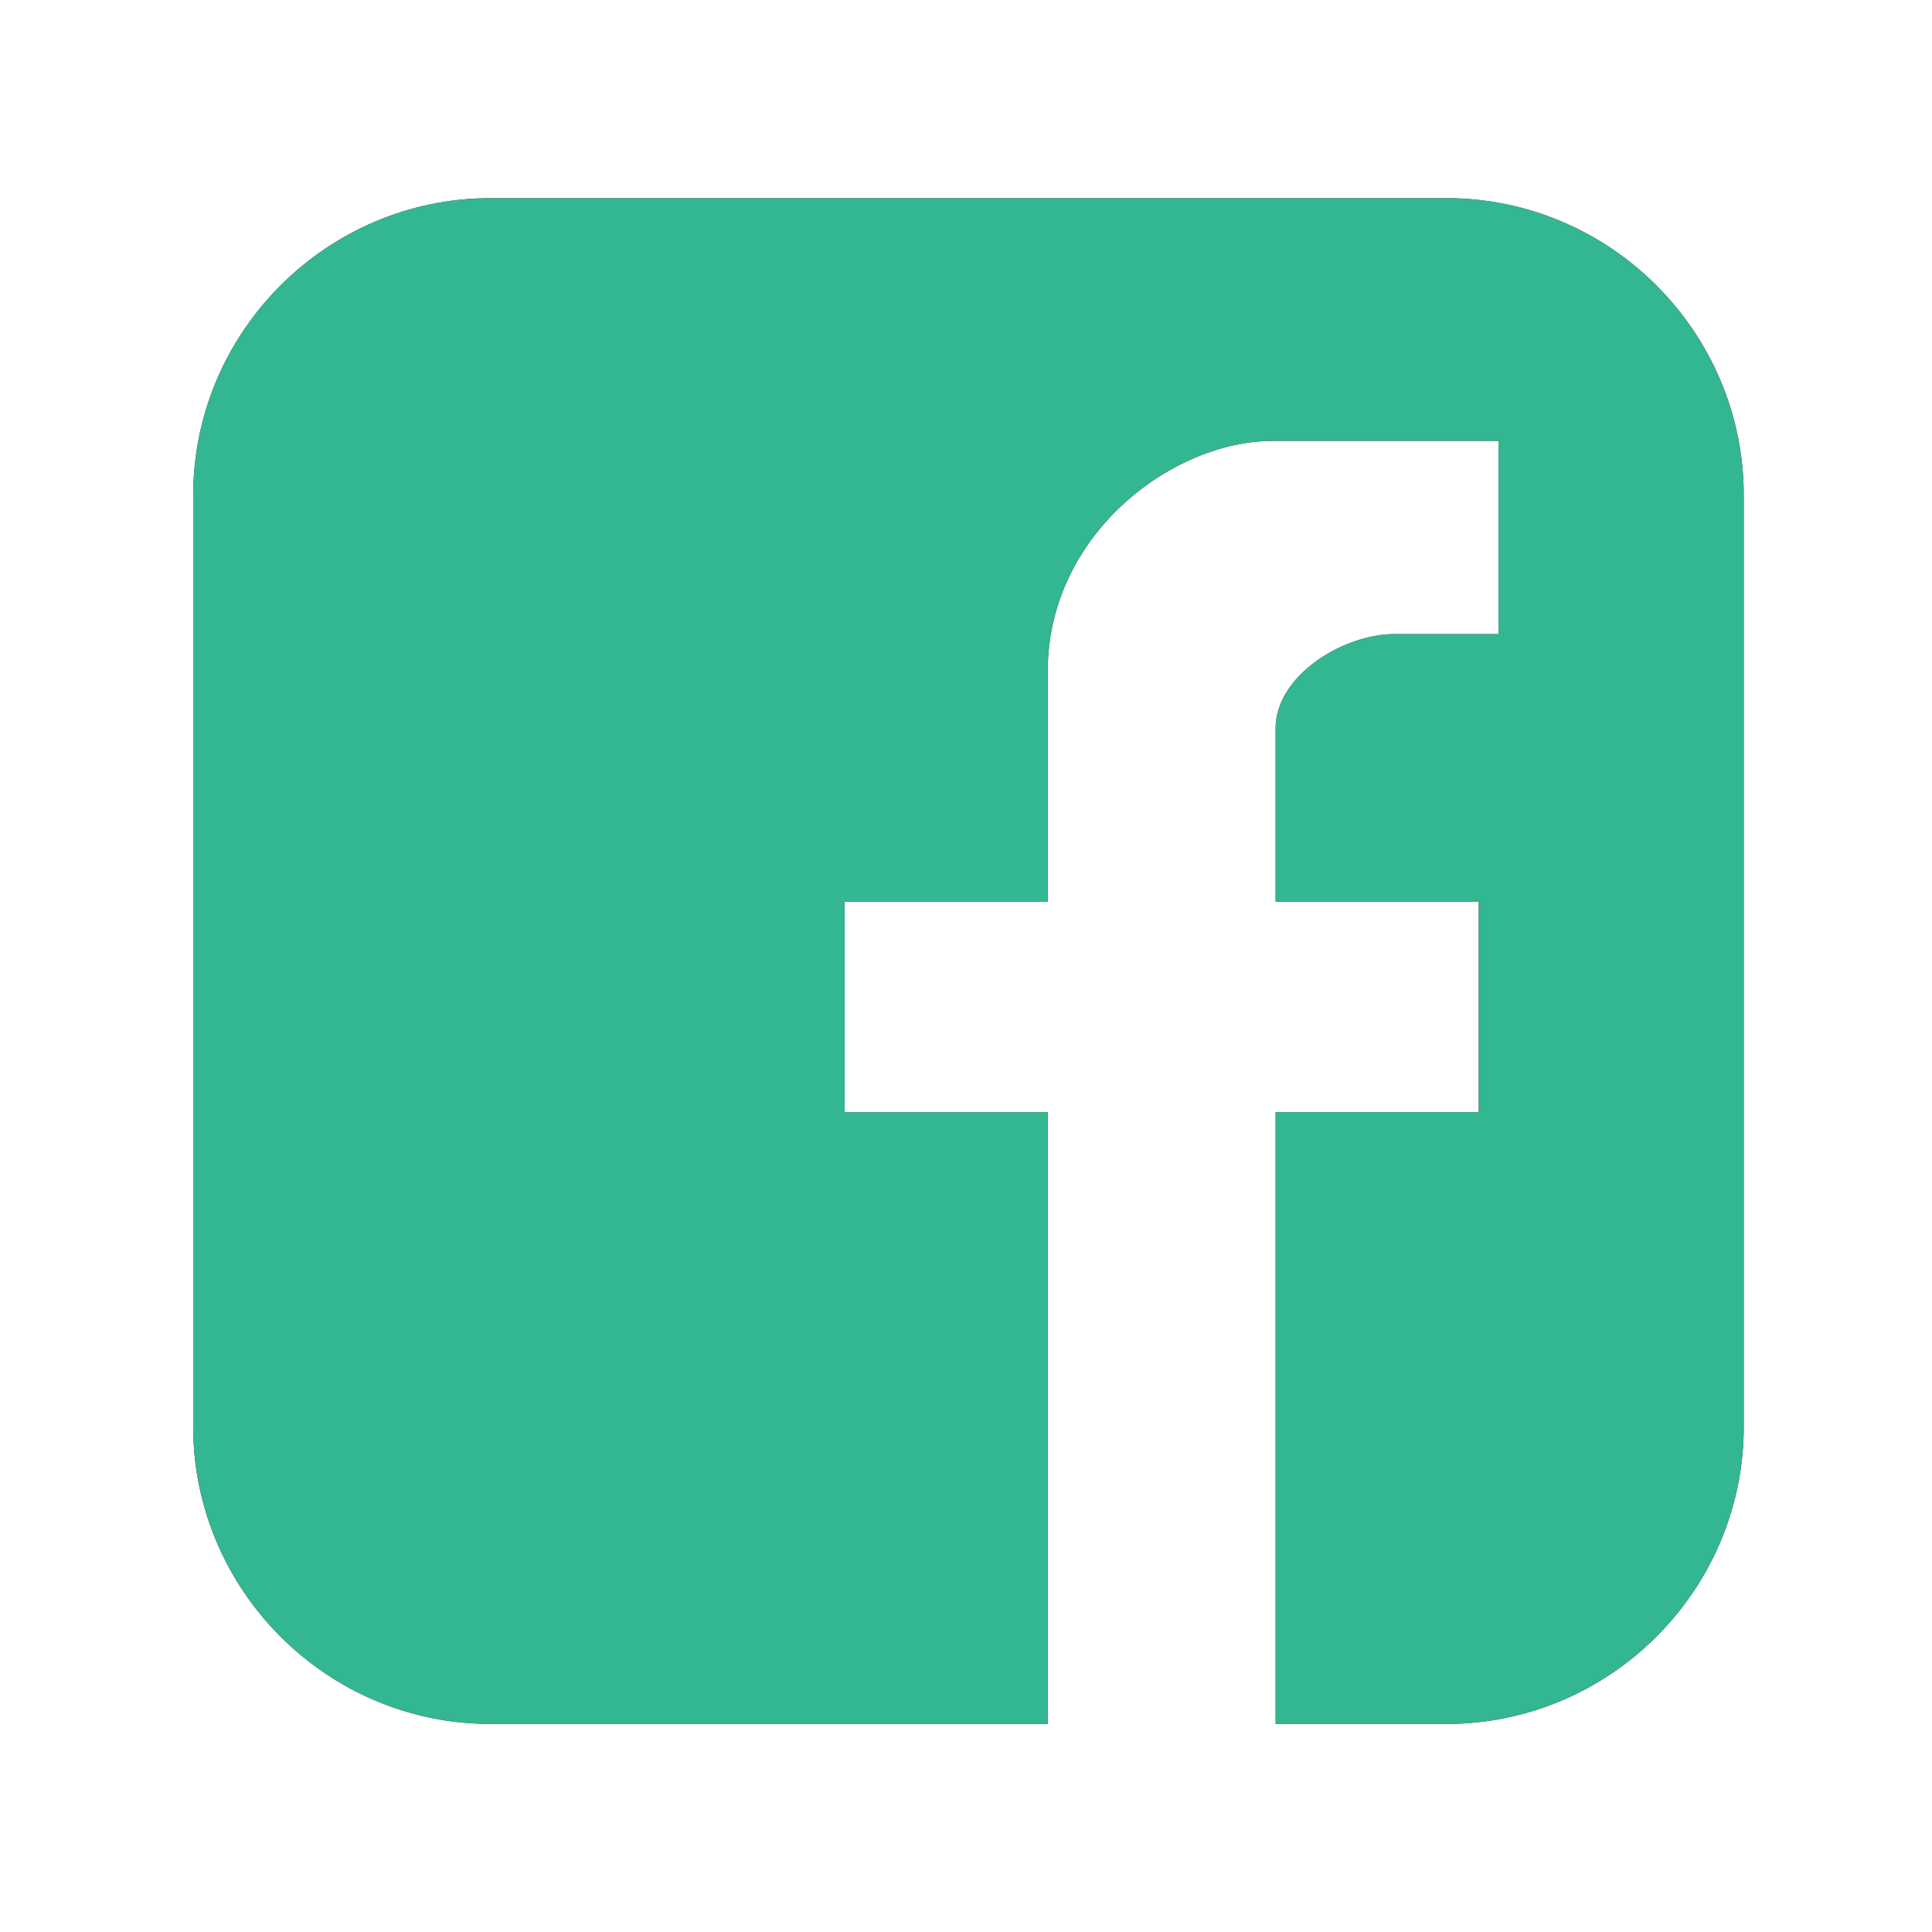 <svg xmlns="http://www.w3.org/2000/svg" xmlns:xlink="http://www.w3.org/1999/xlink" width="78" height="78" viewBox="0 0 78 78"><style type="text/css">.st0{clip-path:url(#SVGID_2_);fill:#84171A;} .st1{clip-path:url(#SVGID_2_);fill:#33B692;}</style><defs><path id="SVGID_1_" d="M58.4 8h-38.6c-6.6 0-12 5.4-12 12v37.6c0 6.6 5.4 12 12 12h38.6c6.6 0 12-5.4 12-12v-37.6c0-6.6-5.4-12-12-12z"/></defs><clipPath id="SVGID_2_"><use xlink:href="#SVGID_1_" overflow="visible"/></clipPath><path class="st0" d="M70.4 66.7v-55.9c0-1.6-1.3-2.9-2.9-2.9h-56.9c-1.6.1-2.8 1.3-2.8 2.9v55.9c0 1.6 1.3 2.9 2.9 2.9h31.6v-24.7h-8.2v-8.5h8.2v-9.3c0-5.5 5-9.3 9.1-9.3h9.1v7.8h-4.2c-2.1 0-4.8 1.7-4.8 3.8v7h8.2v8.5h-8.2v24.7h16.1c1.5 0 2.8-1.3 2.8-2.9z"/><path class="st1" d="M70.4 66.7v-55.9c0-1.6-1.3-2.9-2.9-2.9h-56.9c-1.6.1-2.8 1.3-2.8 2.9v55.9c0 1.6 1.3 2.9 2.9 2.9h31.6v-24.7h-8.2v-8.5h8.2v-9.3c0-5.5 5-9.3 9.1-9.3h9.1v7.8h-4.2c-2.1 0-4.8 1.7-4.8 3.8v7h8.2v8.5h-8.2v24.7h16.1c1.5 0 2.8-1.3 2.8-2.9z"/></svg>